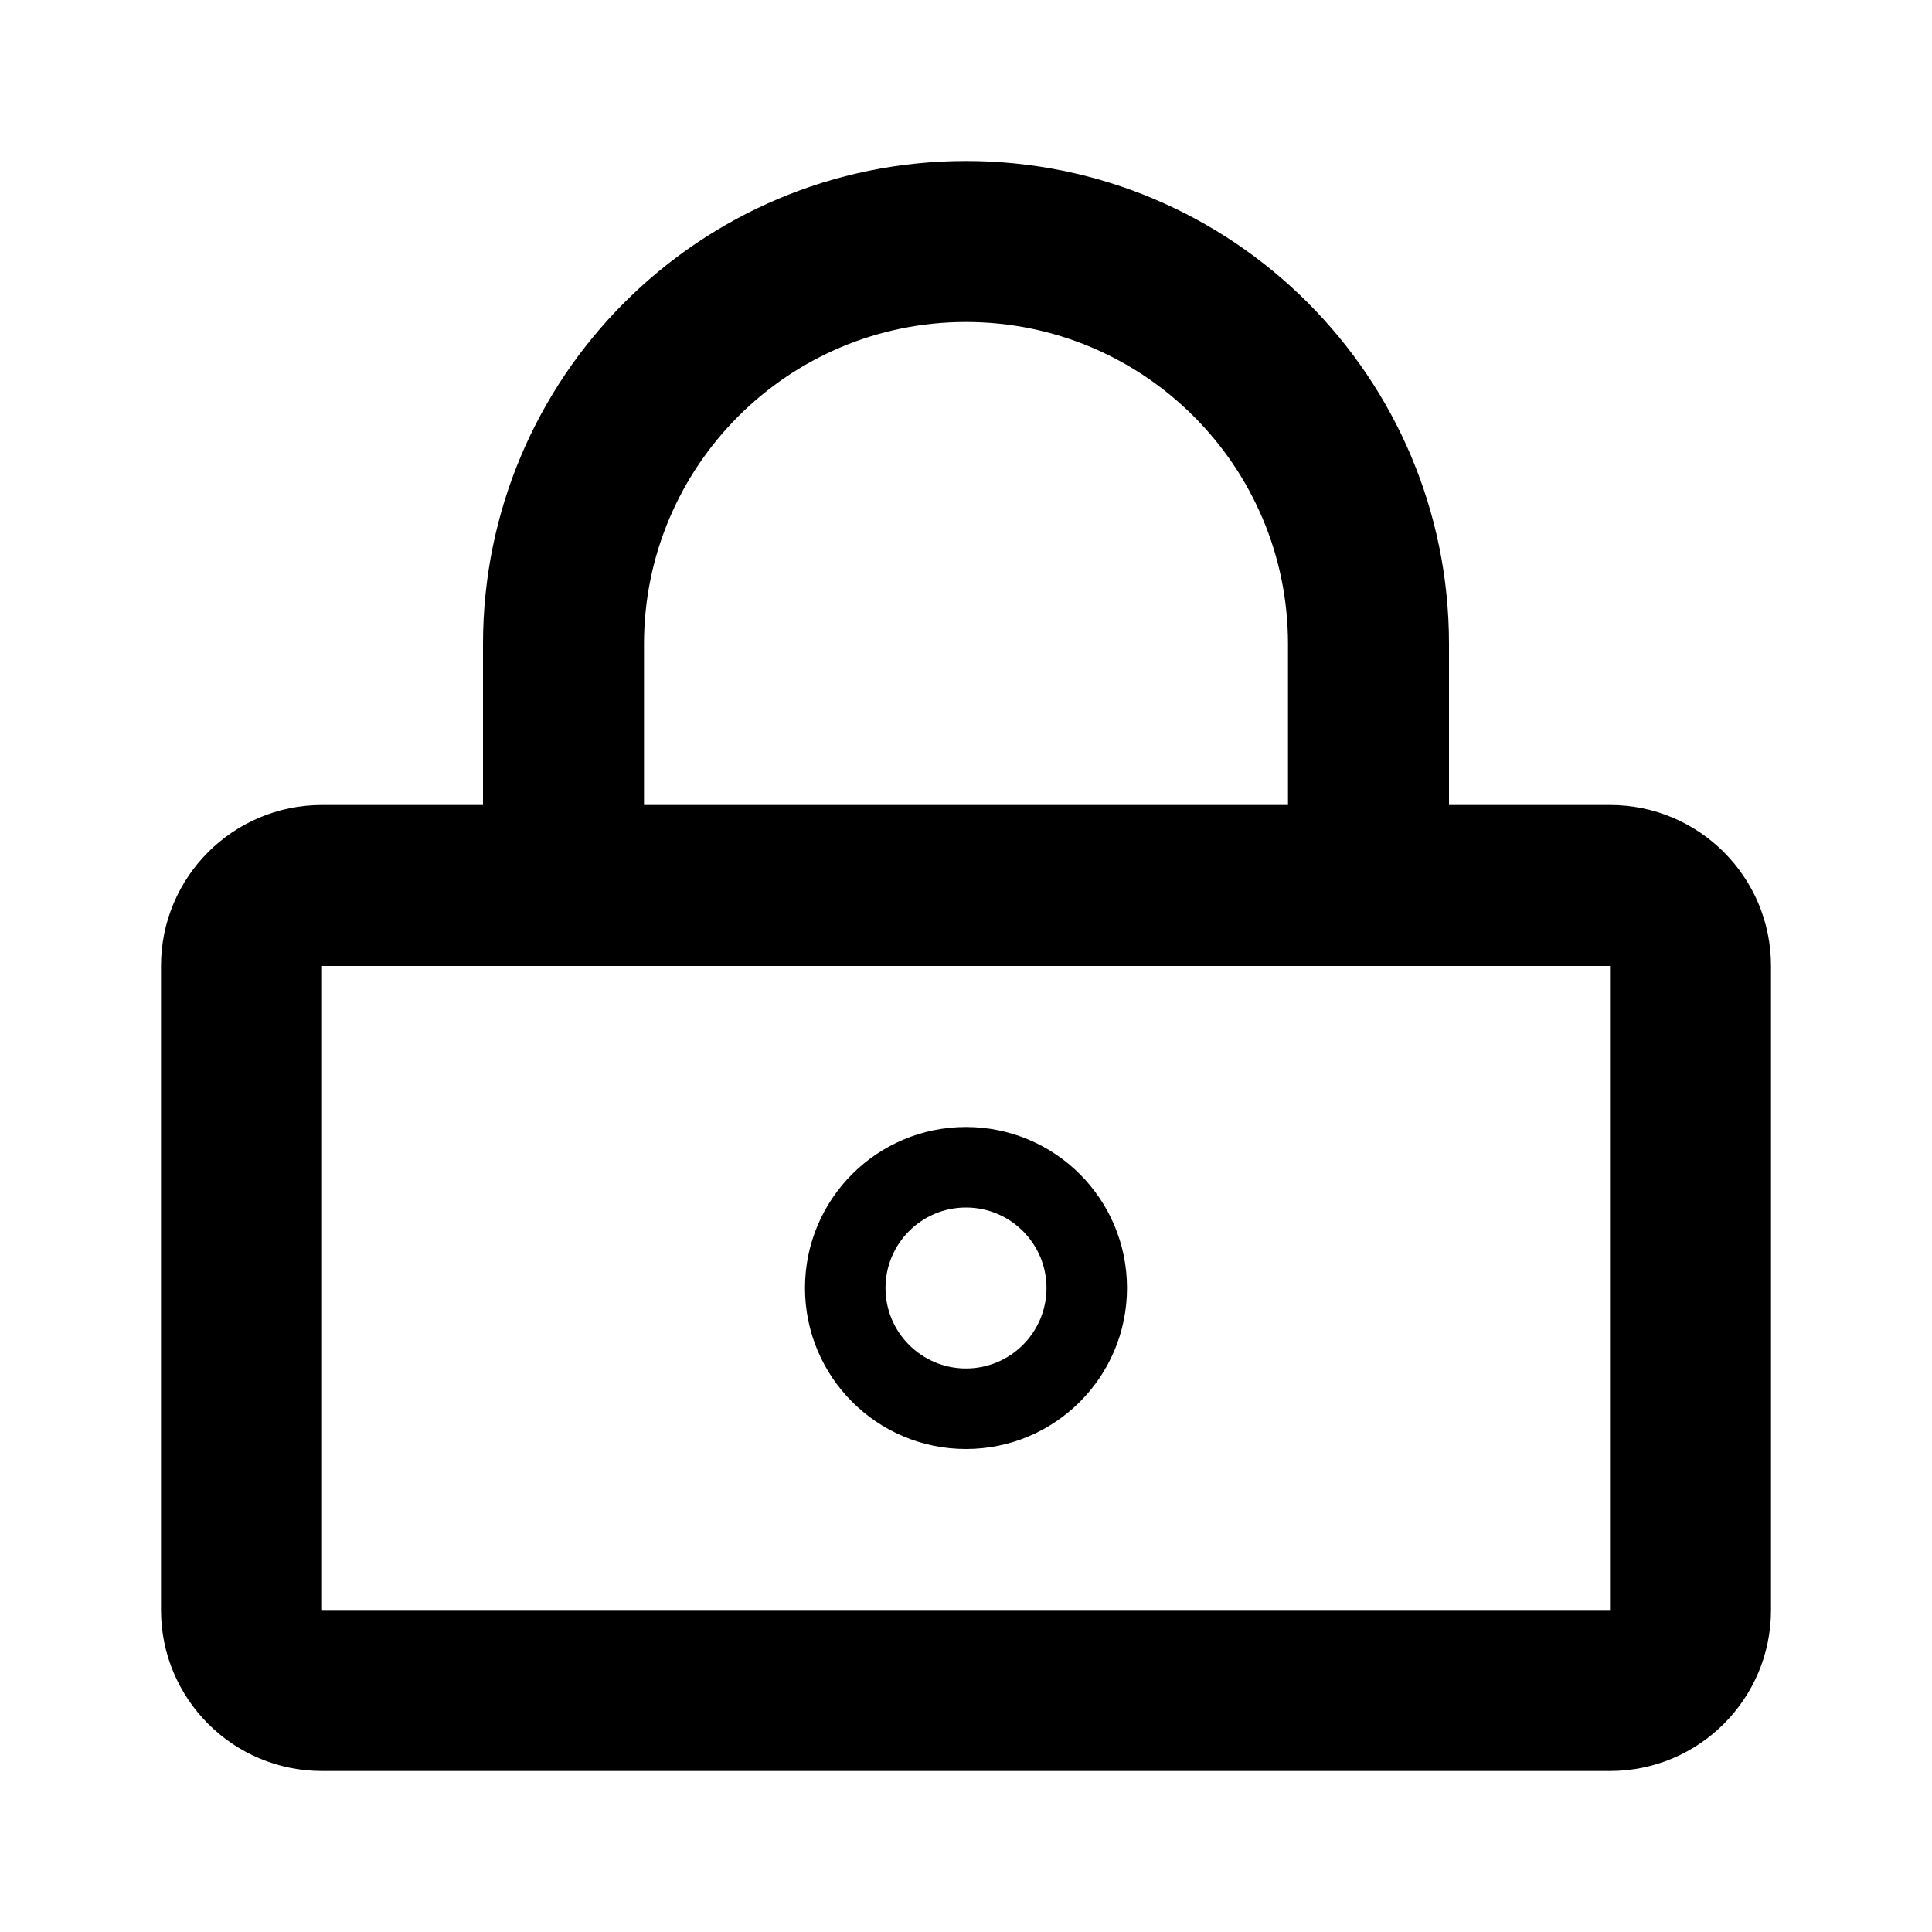 <svg fill="currentColor" width="24" height="24" viewBox="0 0 24 24" xmlns="http://www.w3.org/2000/svg">
  <path fill-rule="evenodd" clip-rule="evenodd" d="M20 12H4V20H20V12ZM4 10C2.895 10 2 10.895 2 12V20C2 21.105 2.895 22 4 22H20C21.105 22 22 21.105 22 20V12C22 10.895 21.105 10 20 10H4Z"/>
  <path fill-rule="evenodd" clip-rule="evenodd" d="M6 8C6 4.686 8.686 2 12 2C15.314 2 18 4.686 18 8V11H16V8C16 5.791 14.209 4 12 4C9.791 4 8 5.791 8 8V11H6V8Z"/>
  <path fill-rule="evenodd" clip-rule="evenodd" d="M12 17C12.552 17 13 16.552 13 16C13 15.448 12.552 15 12 15C11.448 15 11 15.448 11 16C11 16.552 11.448 17 12 17ZM12 18C13.105 18 14 17.105 14 16C14 14.895 13.105 14 12 14C10.895 14 10 14.895 10 16C10 17.105 10.895 18 12 18Z"/>
</svg>
